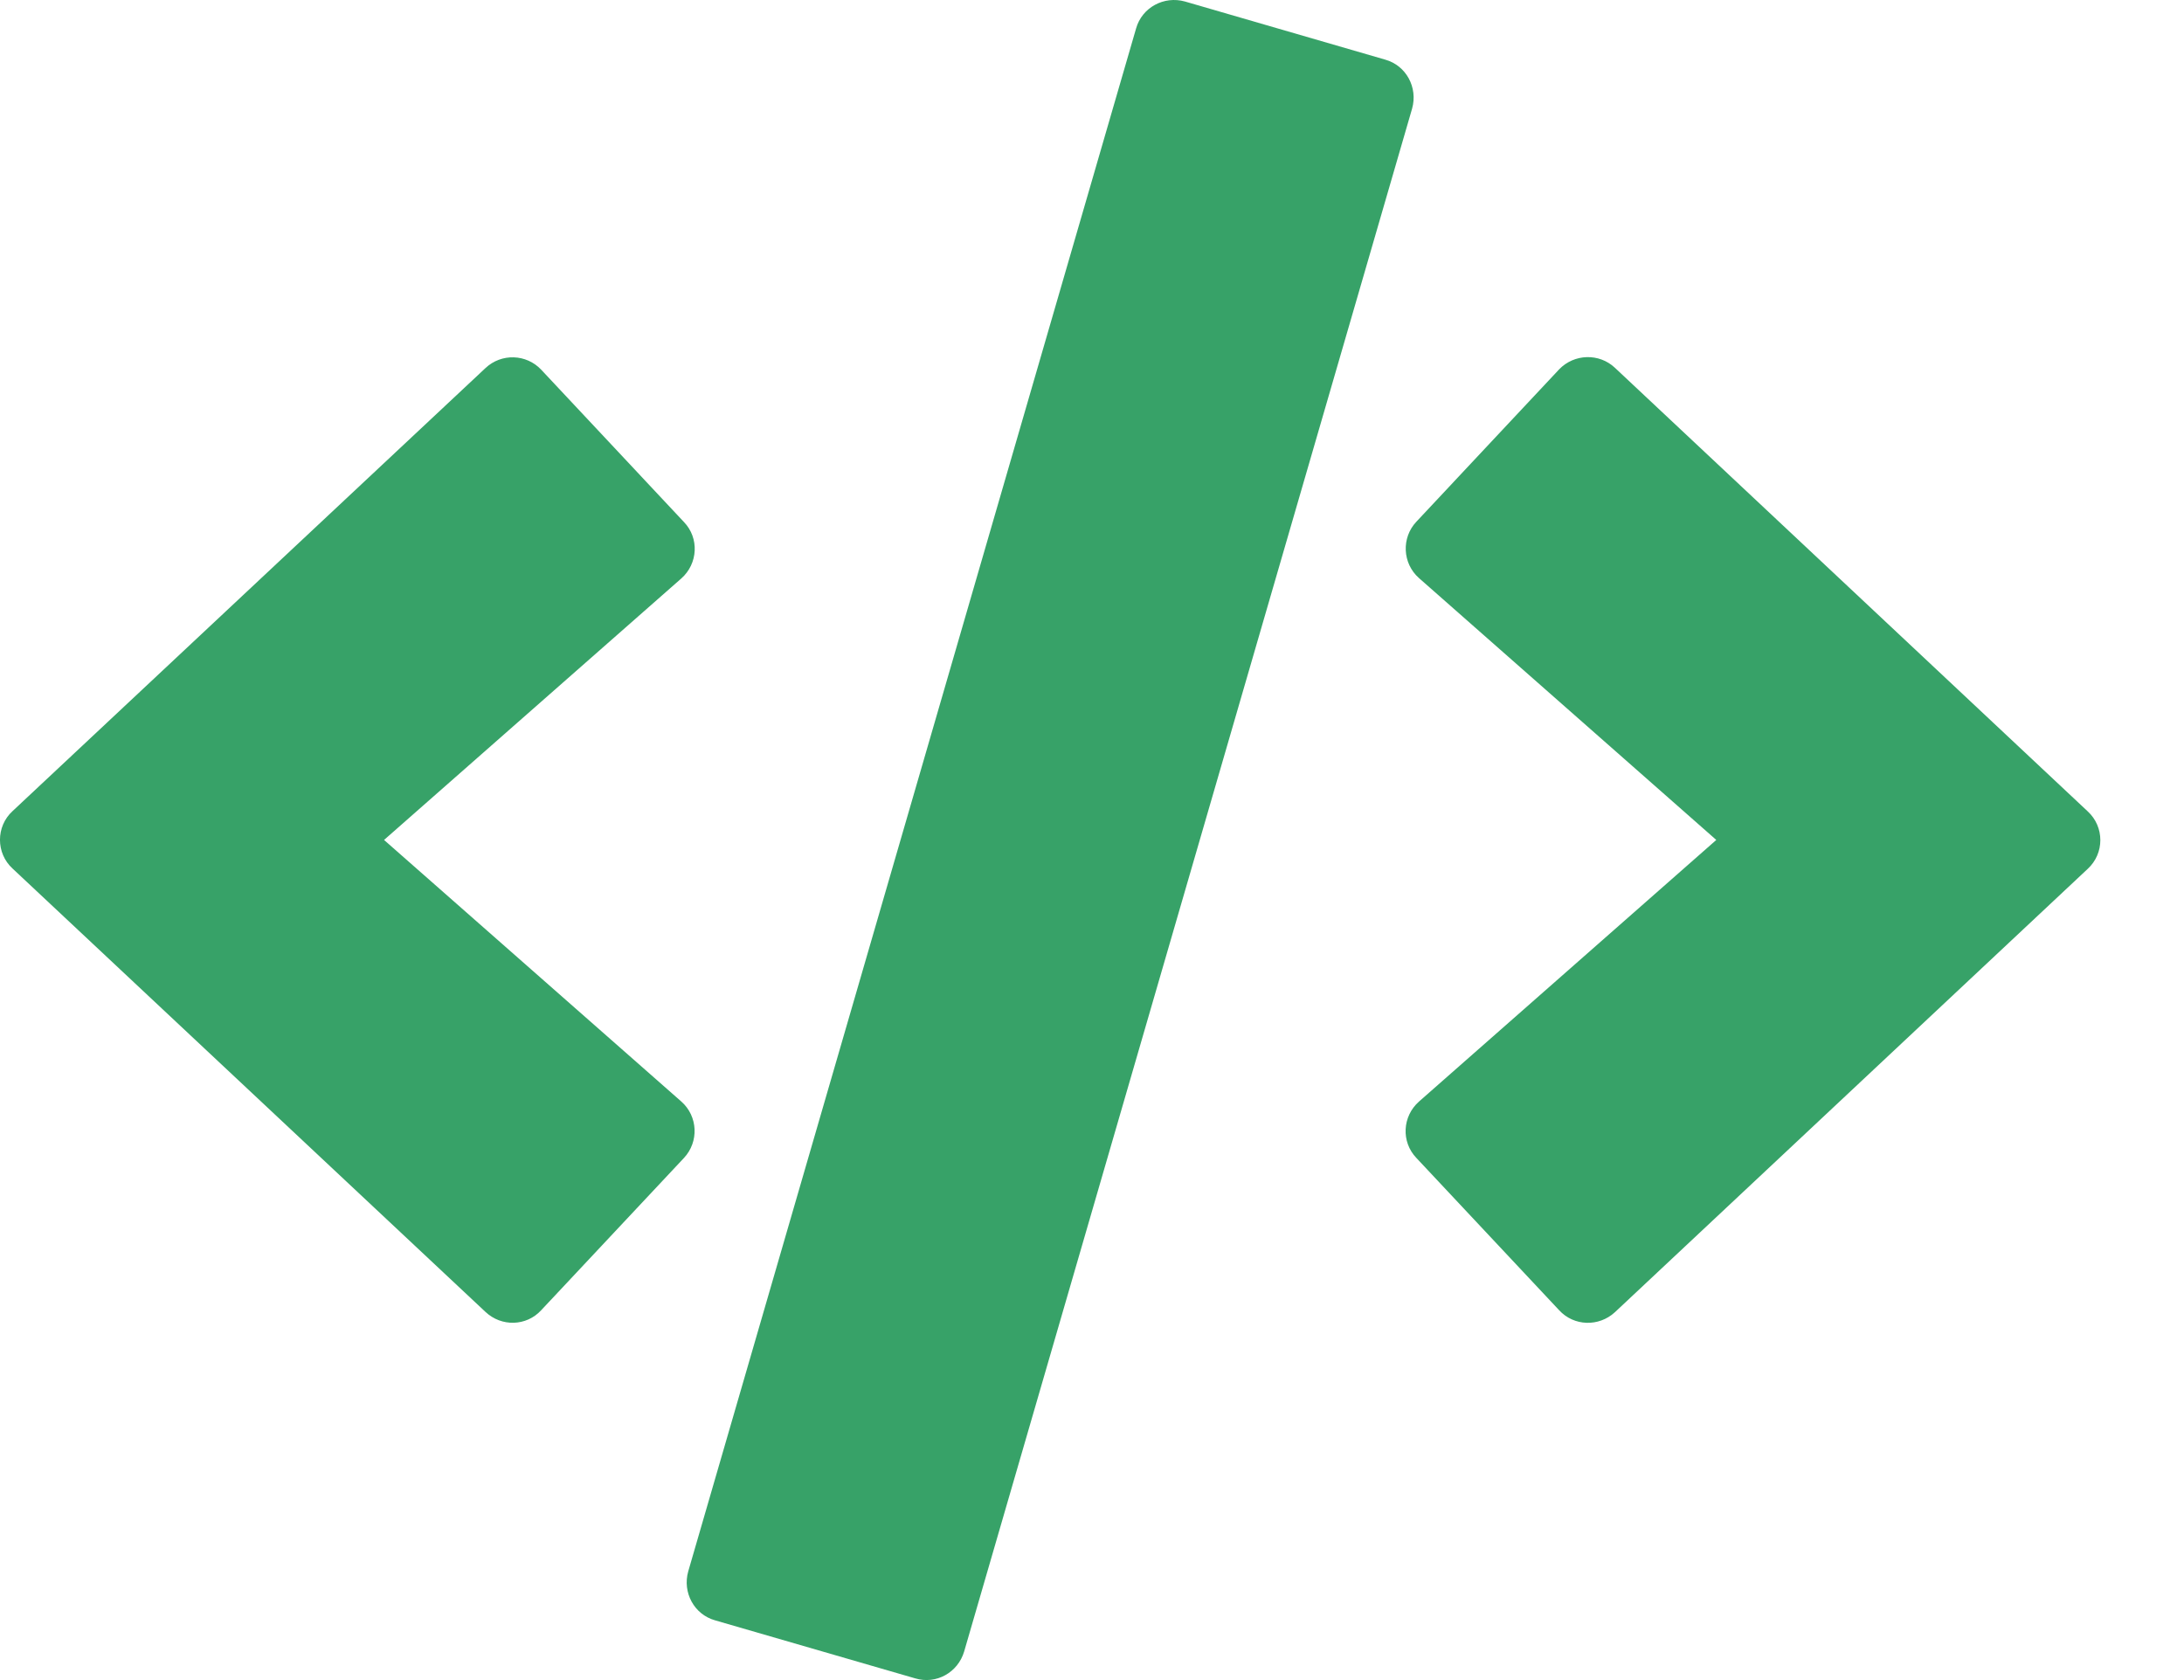 <svg width="26" height="20" viewBox="0 0 26 20" fill="none" xmlns="http://www.w3.org/2000/svg">
<path d="M10.896 19.98L8.513 19.289C8.263 19.219 8.123 18.957 8.193 18.707L13.525 0.338C13.596 0.088 13.857 -0.052 14.107 0.018L16.491 0.71C16.741 0.78 16.881 1.042 16.811 1.292L11.478 19.66C11.404 19.91 11.146 20.055 10.896 19.98V19.98ZM6.443 15.597L8.142 13.785C8.322 13.593 8.31 13.289 8.111 13.113L4.572 9.999L8.111 6.886C8.31 6.71 8.326 6.405 8.142 6.214L6.443 4.401C6.267 4.214 5.97 4.202 5.779 4.382L0.149 9.656C-0.05 9.839 -0.05 10.156 0.149 10.339L5.779 15.617C5.97 15.797 6.267 15.789 6.443 15.597V15.597ZM19.225 15.621L24.854 10.343C25.054 10.159 25.054 9.843 24.854 9.659L19.225 4.378C19.038 4.202 18.741 4.21 18.561 4.397L16.862 6.21C16.682 6.401 16.694 6.706 16.893 6.882L20.432 9.999L16.893 13.113C16.694 13.289 16.678 13.593 16.862 13.785L18.561 15.597C18.737 15.789 19.034 15.797 19.225 15.621V15.621Z" fill="#37A268"/>
</svg>
